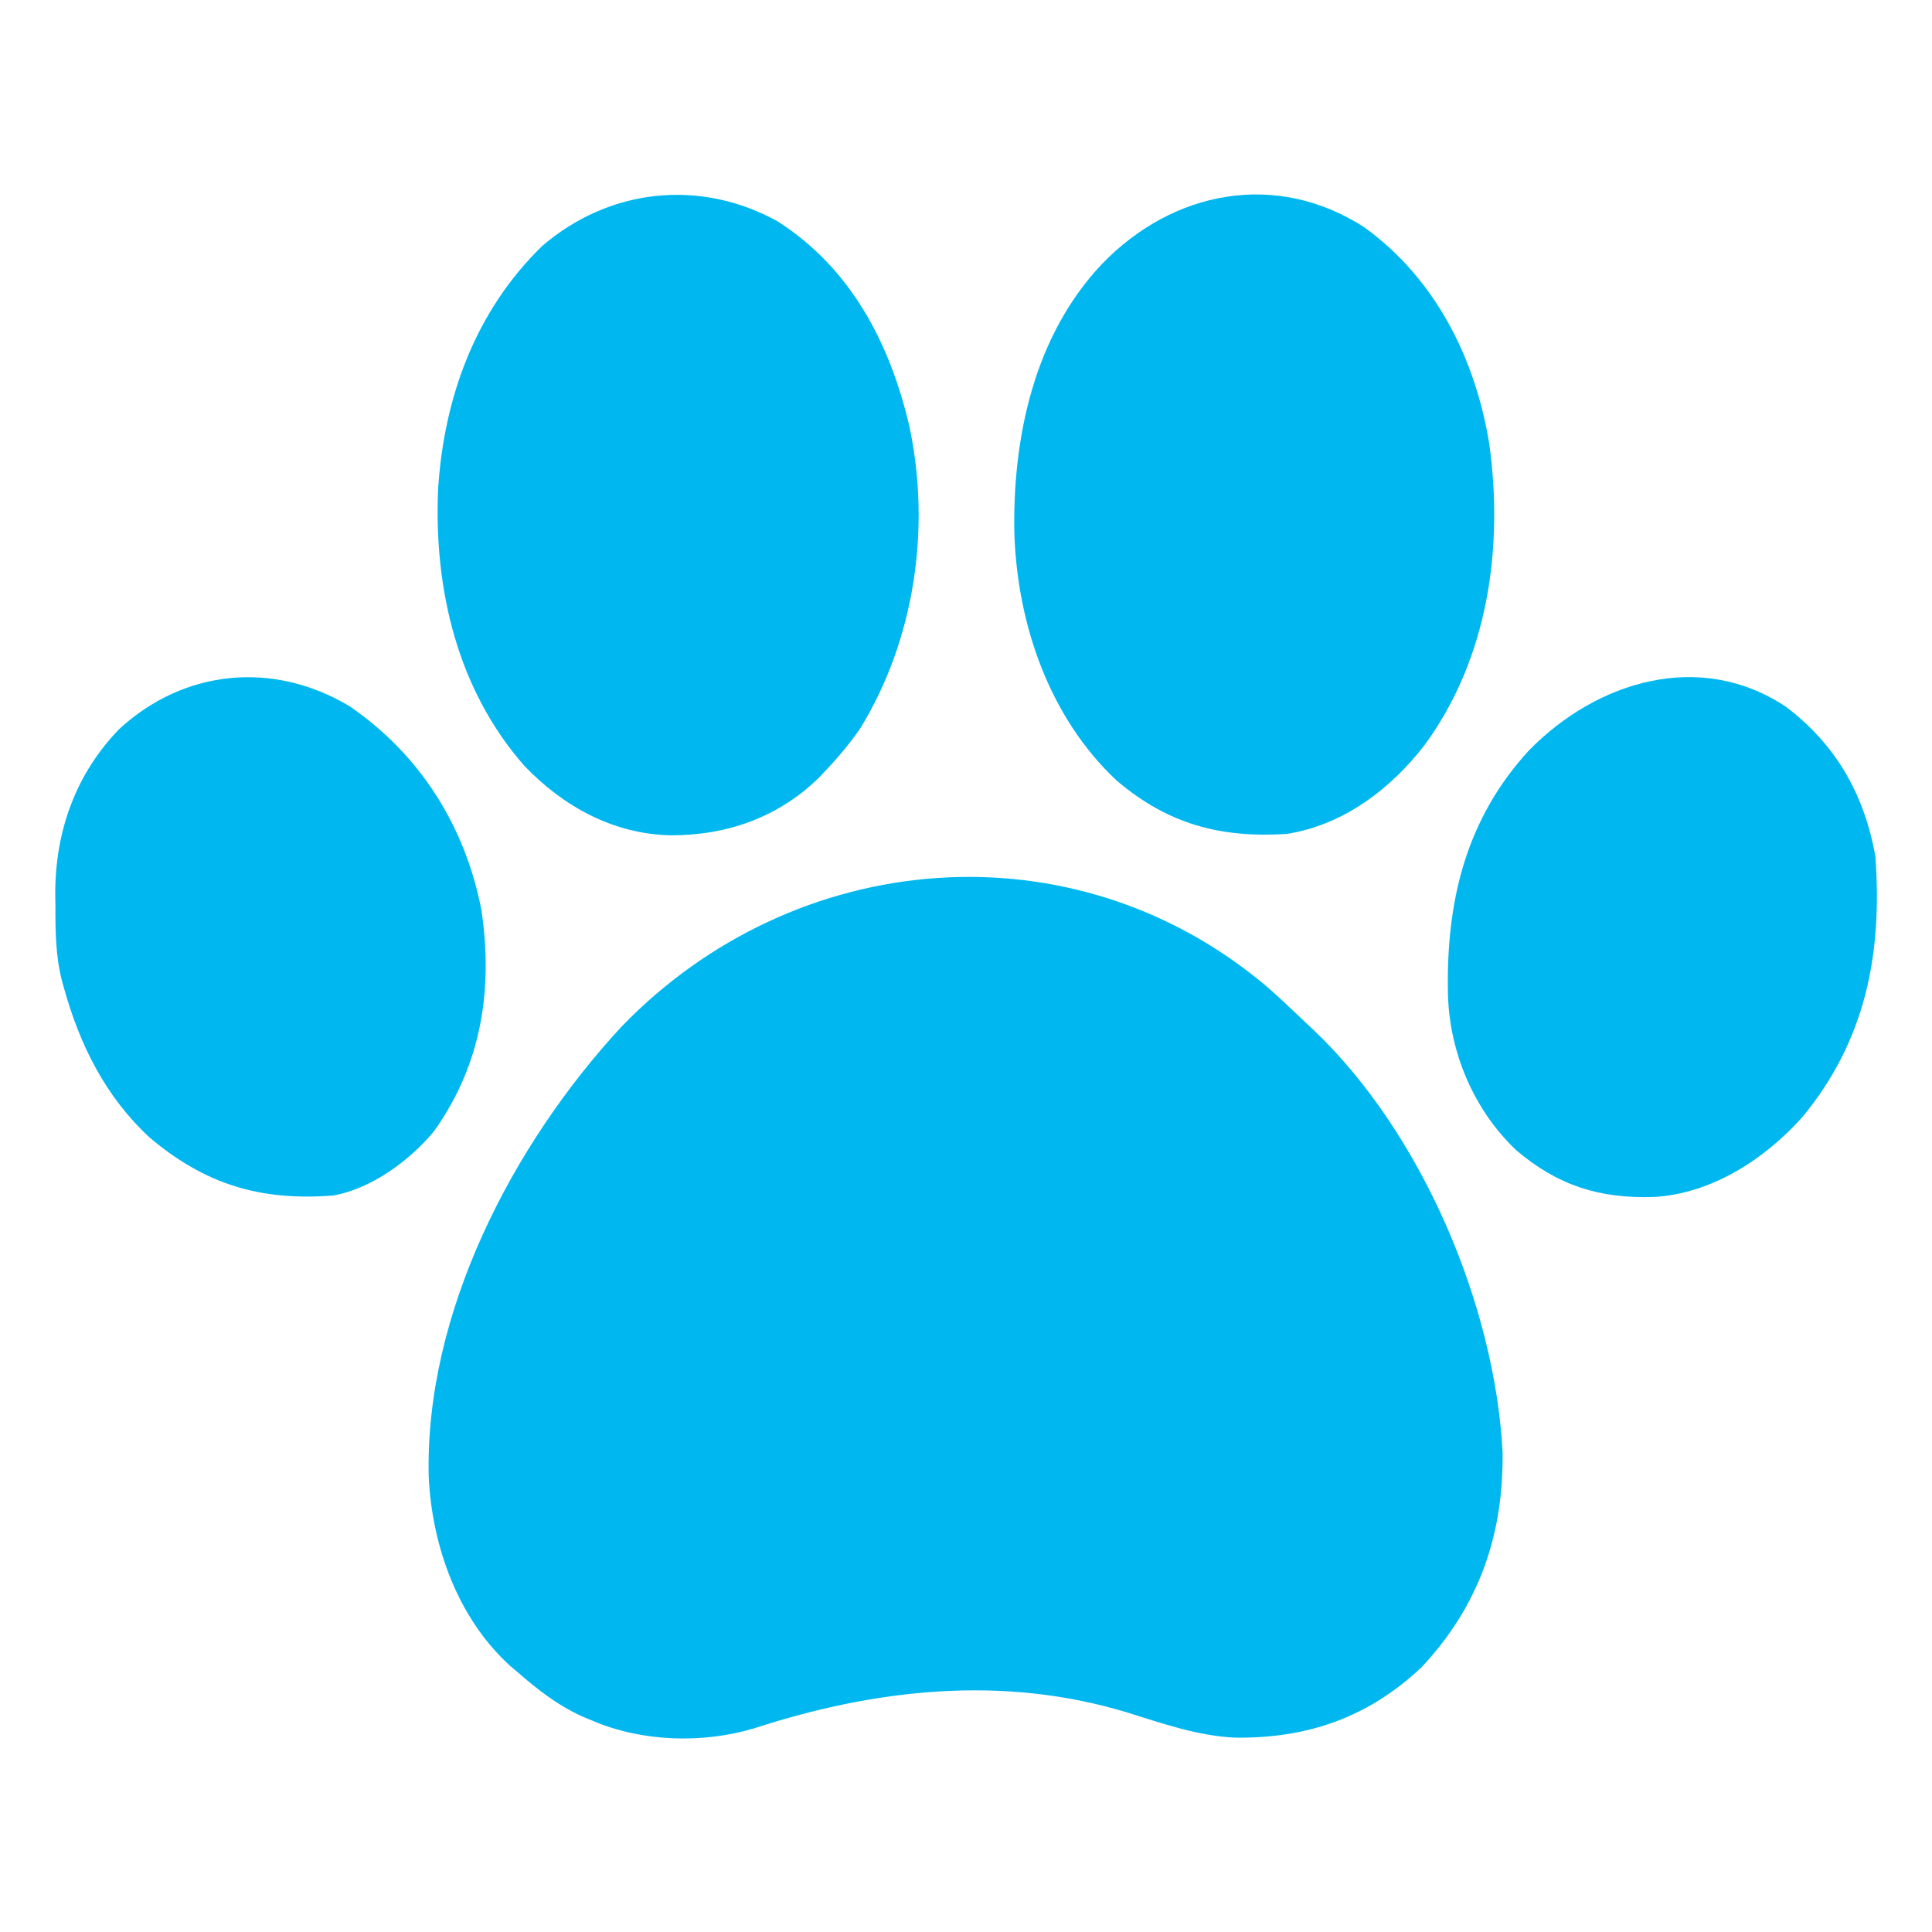 <?xml version="1.0" encoding="UTF-8"?>
<svg version="1.1" xmlns="http://www.w3.org/2000/svg" width="512" height="512">
<path d="M0 0 C3.551 3.102 6.961 6.337 10.354 9.611 C11.071 10.276 11.787 10.941 12.526 11.626 C41.09 38.82 60.441 84.254 62.557 123.365 C62.829 145.424 56.297 164.159 41.167 180.361 C27.026 193.761 10.746 199.407 -8.541 199.099 C-18.36 198.596 -27.62 195.333 -36.947 192.431 C-69.884 182.421 -103.664 186.16 -135.88 196.666 C-149.566 200.725 -165.538 200.226 -178.646 194.611 C-179.523 194.249 -180.399 193.886 -181.302 193.513 C-187.868 190.524 -193.238 186.341 -198.646 181.611 C-199.262 181.09 -199.878 180.569 -200.513 180.033 C-214.347 167.41 -221.134 148.382 -222.031 130.059 C-223.121 86.632 -199.768 41.83 -170.97 10.72 C-124.995 -36.918 -51.179 -43.193 0 0 Z " fill="#00B8EF" transform="translate(335.646,261.389)"/>
<path d="M0 0 C18.856 13.612 29.46 34.691 33.164 57.38 C37.005 85.096 32.836 114.332 16 137.301 C6.934 149.009 -5.562 158.465 -20.5 160.805 C-38.092 161.922 -51.999 158.232 -65.625 146.617 C-83.427 129.902 -91.888 105.219 -92.684 81.203 C-93.193 55.837 -87.456 28.79 -69.5 9.805 C-50.705 -9.735 -23.292 -15.005 0 0 Z " fill="#00B8EF" transform="translate(361.5,60.195)"/>
<path d="M0 0 C19.469 12.48 29.743 32.352 34.875 54.312 C40.606 81.237 36.301 110.753 21.875 134.312 C19.131 138.26 16.18 141.825 12.875 145.312 C12.189 146.04 11.503 146.767 10.797 147.516 C-0.053 158.044 -13.696 162.752 -28.545 162.676 C-43.612 162.309 -56.789 155.081 -67.125 144.312 C-84.934 124.081 -91.179 97.357 -90.019 70.885 C-88.462 46.56 -80.109 23.709 -62.438 6.5 C-44.574 -8.852 -20.477 -11.362 0 0 Z " fill="#00B8EF" transform="translate(206.125,58.688)"/>
<path d="M0 0 C13.238 10.024 20.794 23.274 23.688 39.688 C25.561 65.454 21.104 88.457 4.344 108.715 C-5.669 119.92 -19.715 129.024 -35 129.898 C-49.379 130.372 -60.391 126.907 -71.438 117.562 C-82.612 107.029 -89.131 91.787 -89.586 76.398 C-90.145 51.935 -85.015 29.921 -68.098 11.527 C-50.065 -6.859 -22.769 -15.157 0 0 Z " fill="#00B8EF" transform="translate(473.312,187.312)"/>
<path d="M0 0 C18.681 12.824 30.604 31.785 34.901 54.023 C38.019 75.156 34.878 94.995 22.352 112.562 C16.007 120.299 5.728 127.857 -4.387 129.633 C-23.537 131.128 -38.223 126.79 -53.051 114.258 C-64.68 103.472 -71.482 89.886 -75.688 74.812 C-75.969 73.818 -75.969 73.818 -76.256 72.803 C-77.939 66.217 -78.02 59.77 -78 53 C-78.024 51.352 -78.024 51.352 -78.049 49.67 C-78.059 33.169 -72.665 17.932 -61.062 5.996 C-43.811 -9.865 -20.176 -12.117 0 0 Z " fill="#00B8EF" transform="translate(92.688,187.188)"/>
</svg>
